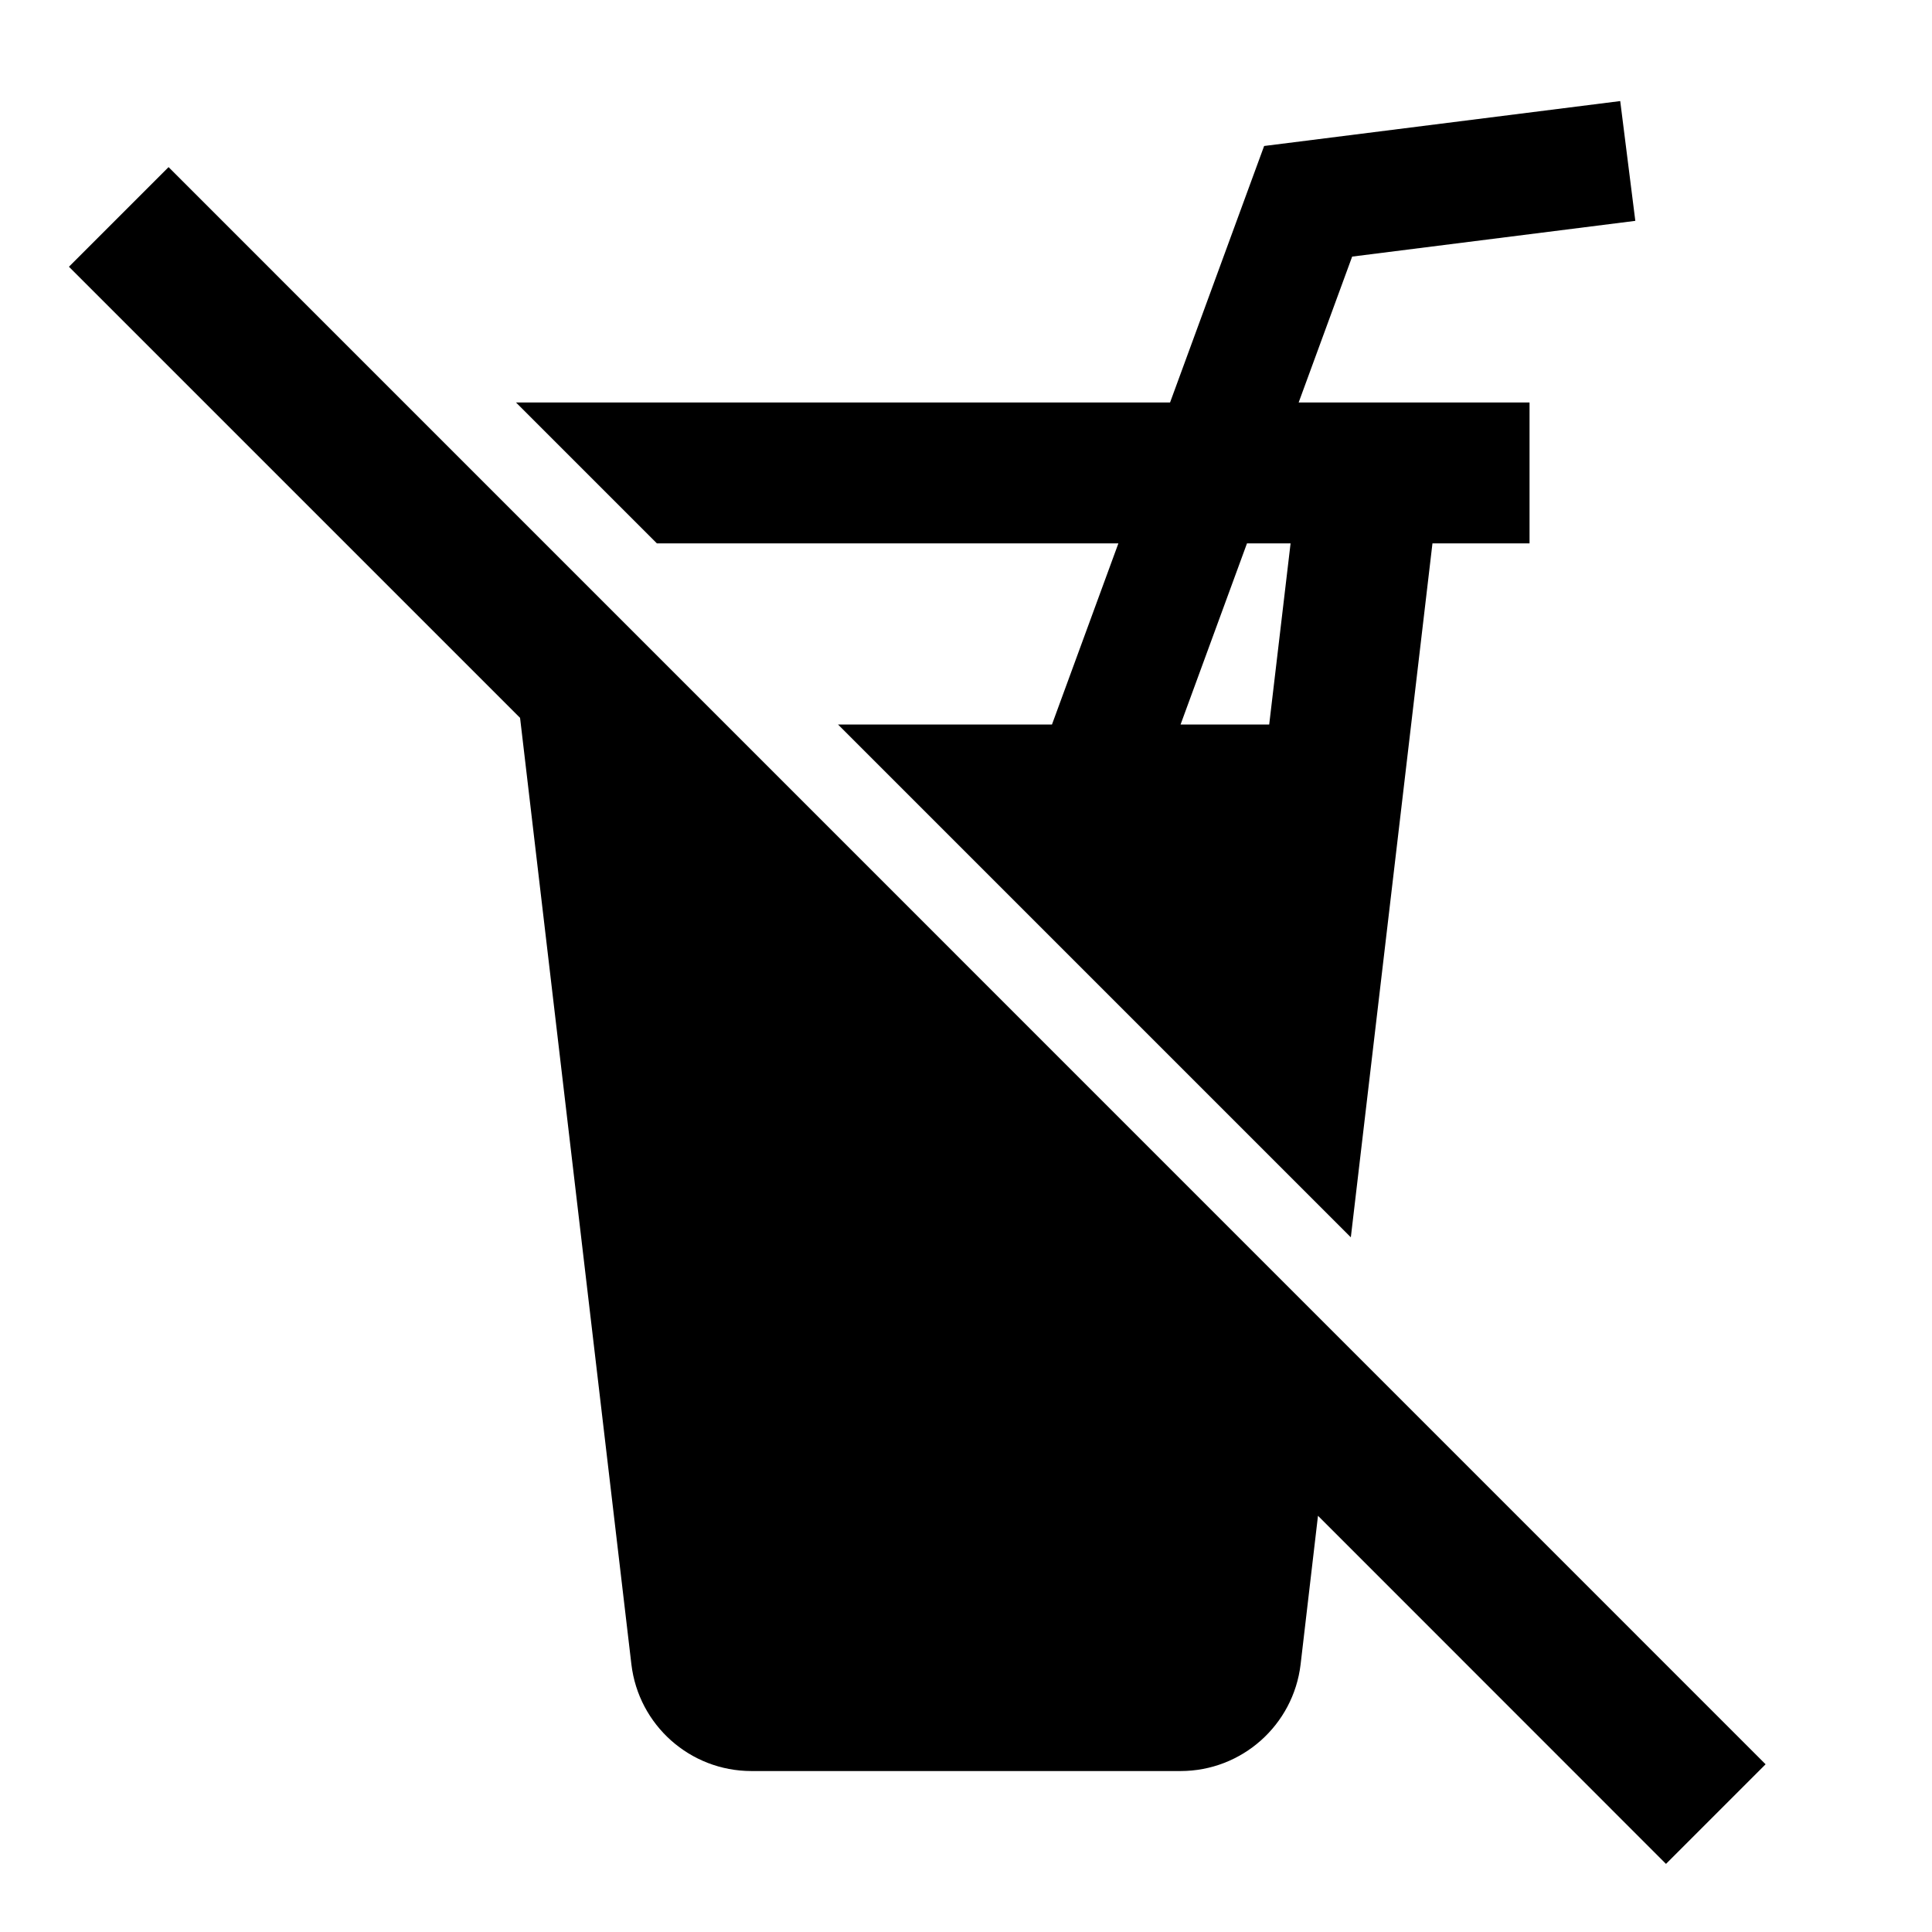 <?xml version="1.0" encoding="UTF-8"?>
<svg width="16" height="16" viewBox="0 0 16 16" fill="none" xmlns="http://www.w3.org/2000/svg">
  <path fill-rule="evenodd" clip-rule="evenodd" d="M10.771 1.171L10.469 1.209L10.364 1.495L9.69 3.333H5.175H4.273L5.44 4.5H9.262L8.712 6H6.94L11.187 10.247L11.863 4.5H12.667V3.333H12L10.825 3.333H10.755L11.198 2.125L13.543 1.829L13.418 0.837L10.771 1.171ZM10.915 12.553L13.797 15.436L14.622 14.611L1.396 1.384L0.571 2.209L4.307 5.945L5.229 13.784C5.289 14.287 5.715 14.667 6.223 14.667H9.777C10.284 14.667 10.711 14.287 10.771 13.784L10.915 12.553ZM9.777 6L10.327 4.5H10.688L10.511 6H9.777Z" fill="currentColor"/>
</svg>
